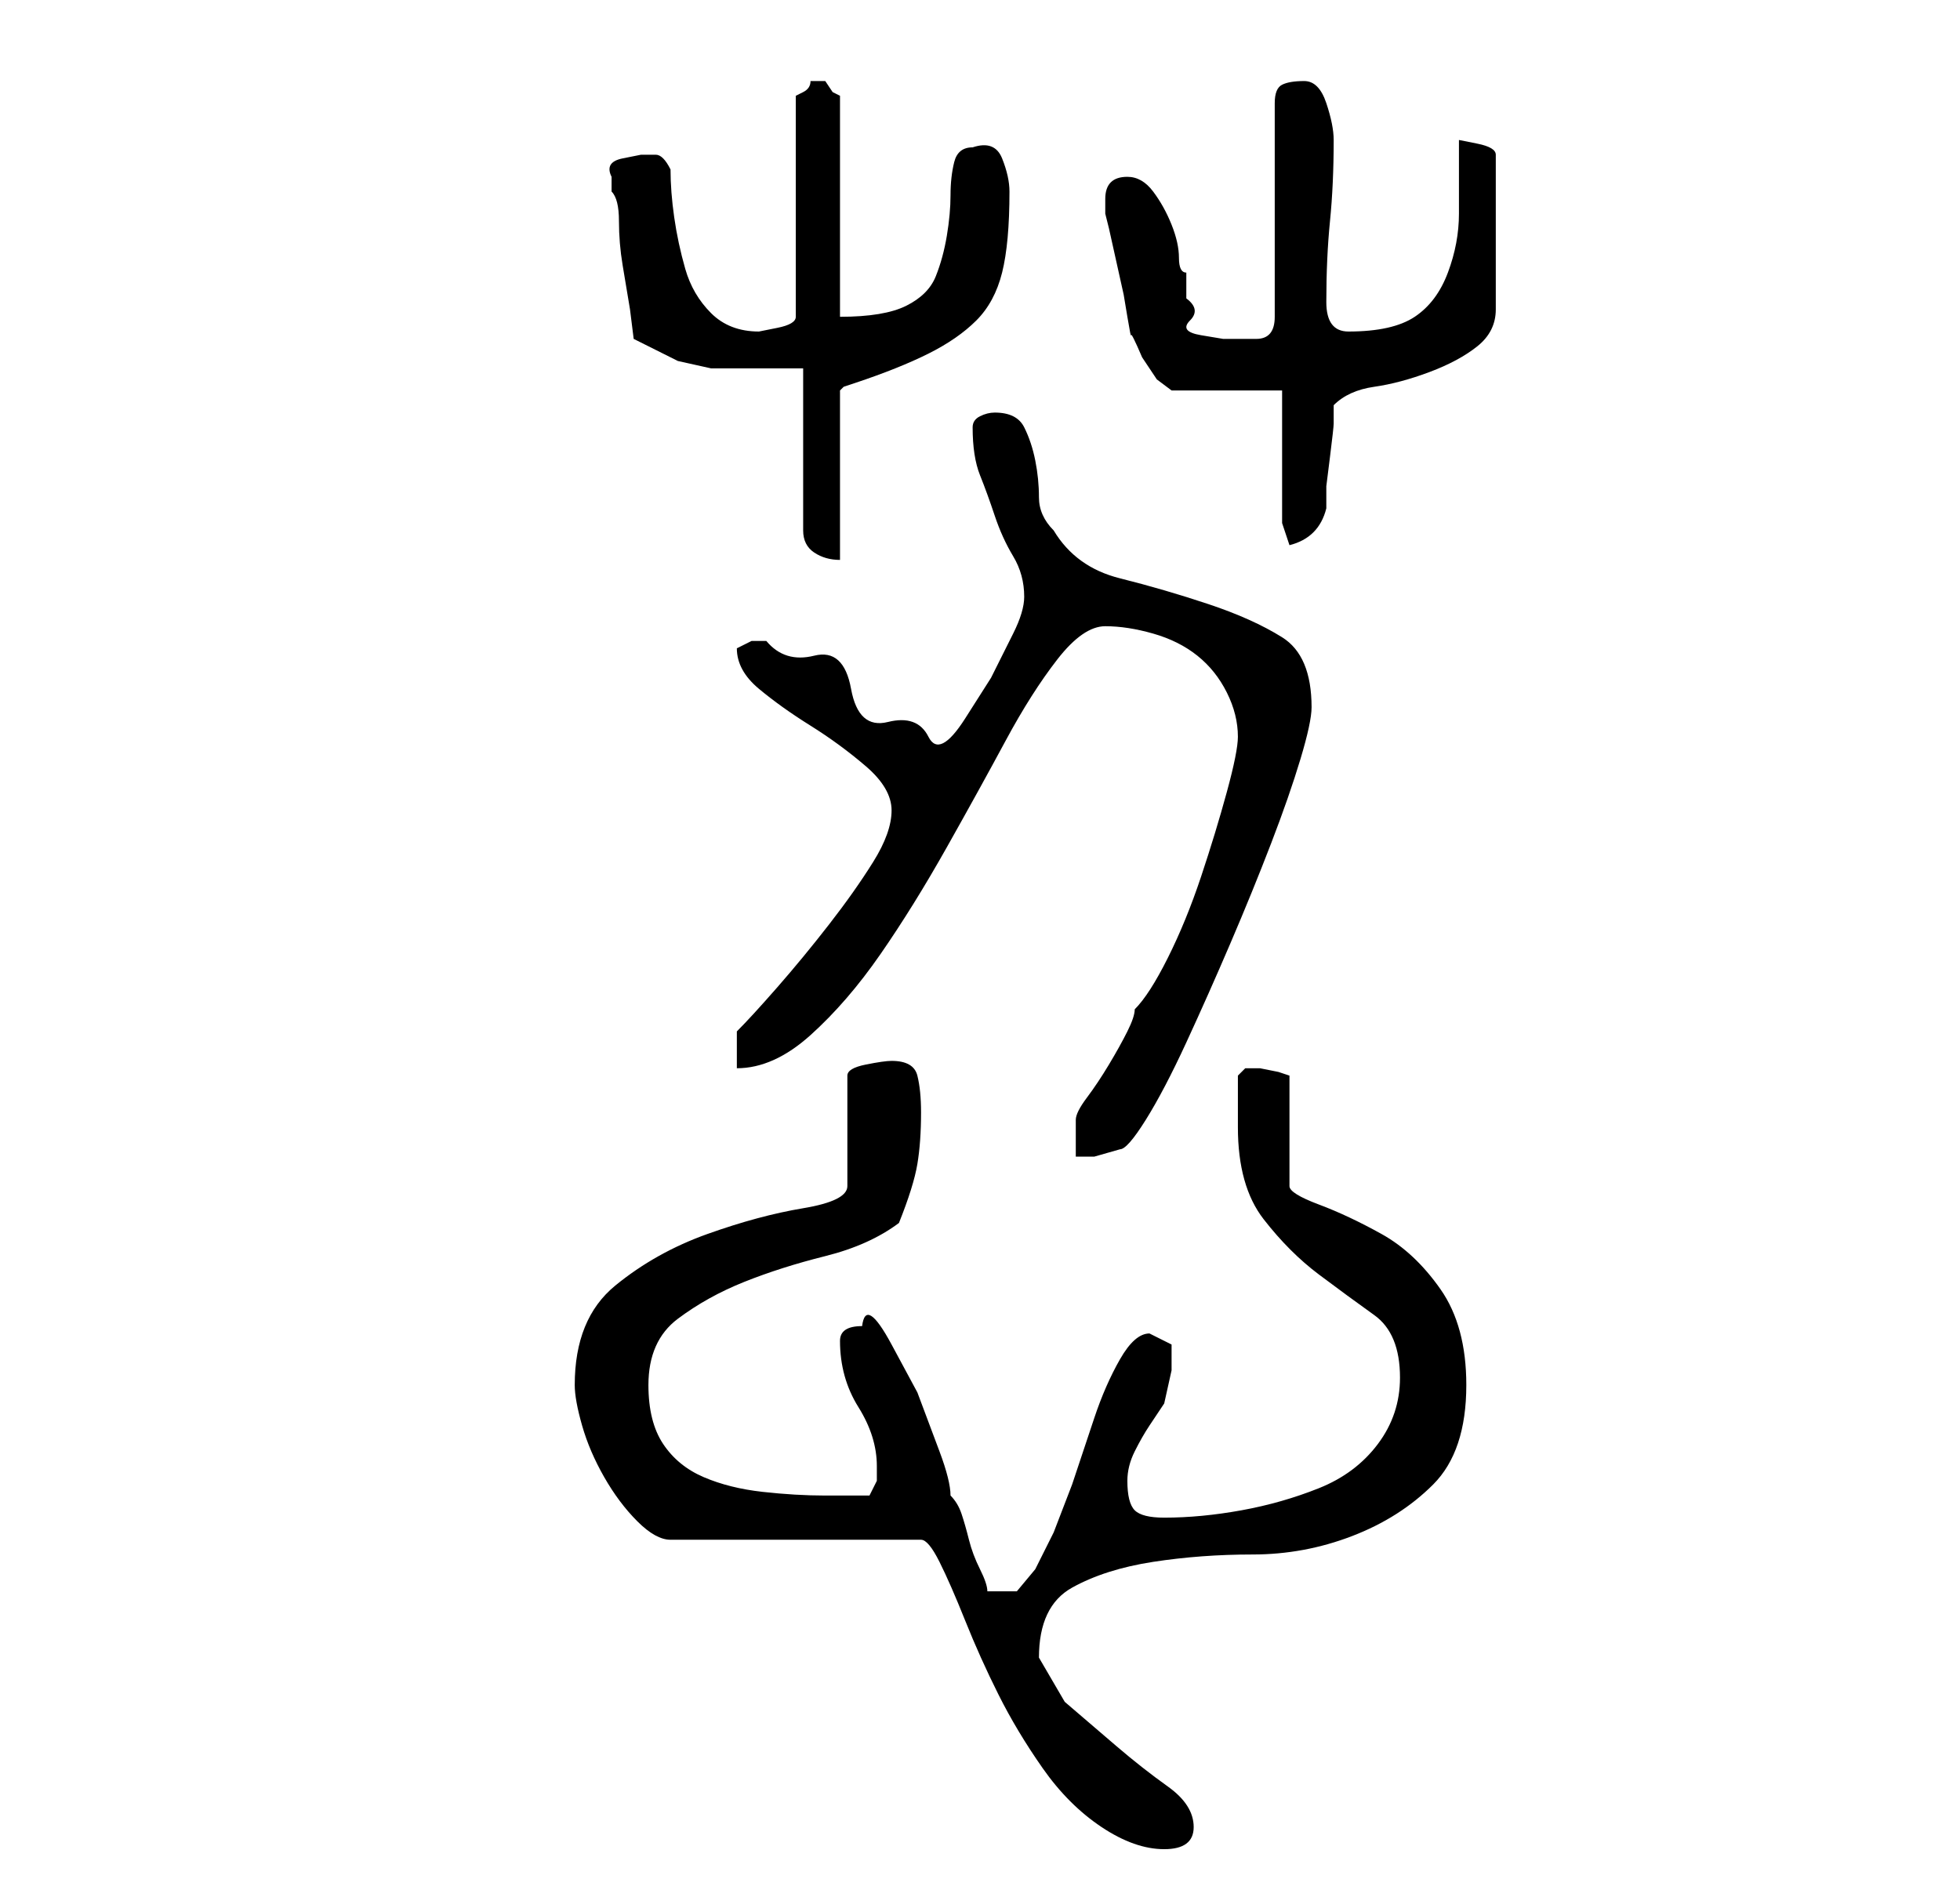 <?xml version="1.0" standalone="no"?>
<!DOCTYPE svg PUBLIC "-//W3C//DTD SVG 1.1//EN" "http://www.w3.org/Graphics/SVG/1.1/DTD/svg11.dtd" >
<svg xmlns="http://www.w3.org/2000/svg" xmlns:xlink="http://www.w3.org/1999/xlink" version="1.1" viewBox="-10 0 266 256">
   <path fill="currentColor"
d="M68 188q0 2 1 5.5t3 7t4.5 6t4.5 2.5h34q1 0 2.5 3t3.5 8t4.5 10t6 10t8 8t8.5 3t4 -3t-3.5 -5.5t-7 -5.5l-7 -6t-3.5 -6q0 -7 4.5 -9.5t11 -3.5t13.5 -1t13.5 -2.5t11 -7t4.5 -13.5q0 -8 -3.5 -13t-8 -7.5t-8.5 -4t-4 -2.5v-15l-1.5 -0.5t-2.5 -0.5h-1h-1l-0.5 0.5
l-0.5 0.5v7q0 8 3.5 12.5t7.5 7.5t7.5 5.5t3.5 8.5q0 5 -3 9t-8 6t-10.5 3t-10.5 1q-3 0 -4 -1t-1 -4q0 -2 1 -4t2 -3.5l2 -3t1 -4.5v-3.5t-3 -1.5q-2 0 -4 3.5t-3.5 8l-3 9t-2.5 6.5l-2.5 5t-2.5 3h-4q0 -1 -1 -3t-1.5 -4t-1 -3.5t-1.5 -2.5q0 -2 -1.5 -6l-3 -8t-3.5 -6.5
t-4 -2.5q-3 0 -3 2q0 5 2.5 9t2.5 8v2t-1 2h-6q-4 0 -8.5 -0.5t-8 -2t-5.5 -4.5t-2 -8q0 -6 4 -9t9 -5t11 -3.5t10 -4.5q2 -5 2.5 -8t0.5 -7q0 -3 -0.5 -5t-3.5 -2q-1 0 -3.5 0.5t-2.5 1.5v15q0 2 -6 3t-13 3.5t-12.5 7t-5.5 13.5zM136 152v5h2.5t3.5 -1q1 0 3.5 -4
t5.5 -10.5t6 -13.5t5.5 -13.5t4 -11.5t1.5 -7q0 -7 -4 -9.5t-10 -4.5t-12 -3.5t-9 -6.5q-2 -2 -2 -4.5t-0.5 -5t-1.5 -4.5t-4 -2q-1 0 -2 0.5t-1 1.5q0 4 1 6.5t2 5.5t2.5 5.5t1.5 5.5q0 2 -1.5 5l-3 6t-3.5 5.5t-5 2.5t-5.5 -2t-5 -4.5t-5 -4.5t-6.5 -2h-2t-2 1q0 3 3 5.5
t7 5t7.5 5.5t3.5 6t-2.5 7t-6 8.5t-7 8.5t-5.5 6v5q5 0 10 -4.5t9.5 -11t9 -14.5t8 -14.5t7 -11t6.5 -4.5t6.5 1t6 3t4 5t1.5 6q0 2 -1.5 7.5t-3.5 11.5t-4.5 11t-4.5 7q0 1 -1 3t-2.5 4.5t-3 4.5t-1.5 3zM99 50v22q0 2 1.5 3t3.5 1v-23l0.5 -0.5t1.5 -0.5q6 -2 10 -4
t6.5 -4.5t3.5 -6.5t1 -11q0 -2 -1 -4.5t-4 -1.5q-2 0 -2.5 2t-0.5 4.5t-0.5 5.5t-1.5 5.5t-4 4t-9 1.5v-30l-1 -0.5t-1 -1.5h-1h-1q0 1 -1 1.5l-1 0.5v30q0 1 -2.5 1.5l-2.5 0.5q-4 0 -6.5 -2.5t-3.5 -6t-1.5 -7t-0.5 -6.5q-1 -2 -2 -2h-2t-2.5 0.5t-1.5 2.5v2q1 1 1 4
t0.5 6l1 6t0.5 4l6 3t4.5 1h5h7.5zM164 71l1 3q4 -1 5 -5v-3t0.5 -4t0.5 -4.5v-2.5q2 -2 5.5 -2.5t7.5 -2t6.5 -3.5t2.5 -5v-21q0 -1 -2.5 -1.5l-2.5 -0.5v10q0 4 -1.5 8t-4.5 6t-9 2q-3 0 -3 -4q0 -6 0.5 -11t0.5 -11q0 -2 -1 -5t-3 -3t-3 0.5t-1 2.5v29q0 3 -2.5 3h-4.5
t-3 -0.5t-1.5 -2t-0.5 -3v-3.5q-1 0 -1 -2t-1 -4.5t-2.5 -4.5t-3.5 -2q-3 0 -3 3v2l0.5 2t1 4.5t1 4.5t0.5 3t0.5 2.5t1.5 3l2 3t2 1.5h15v18z" />
</svg>
